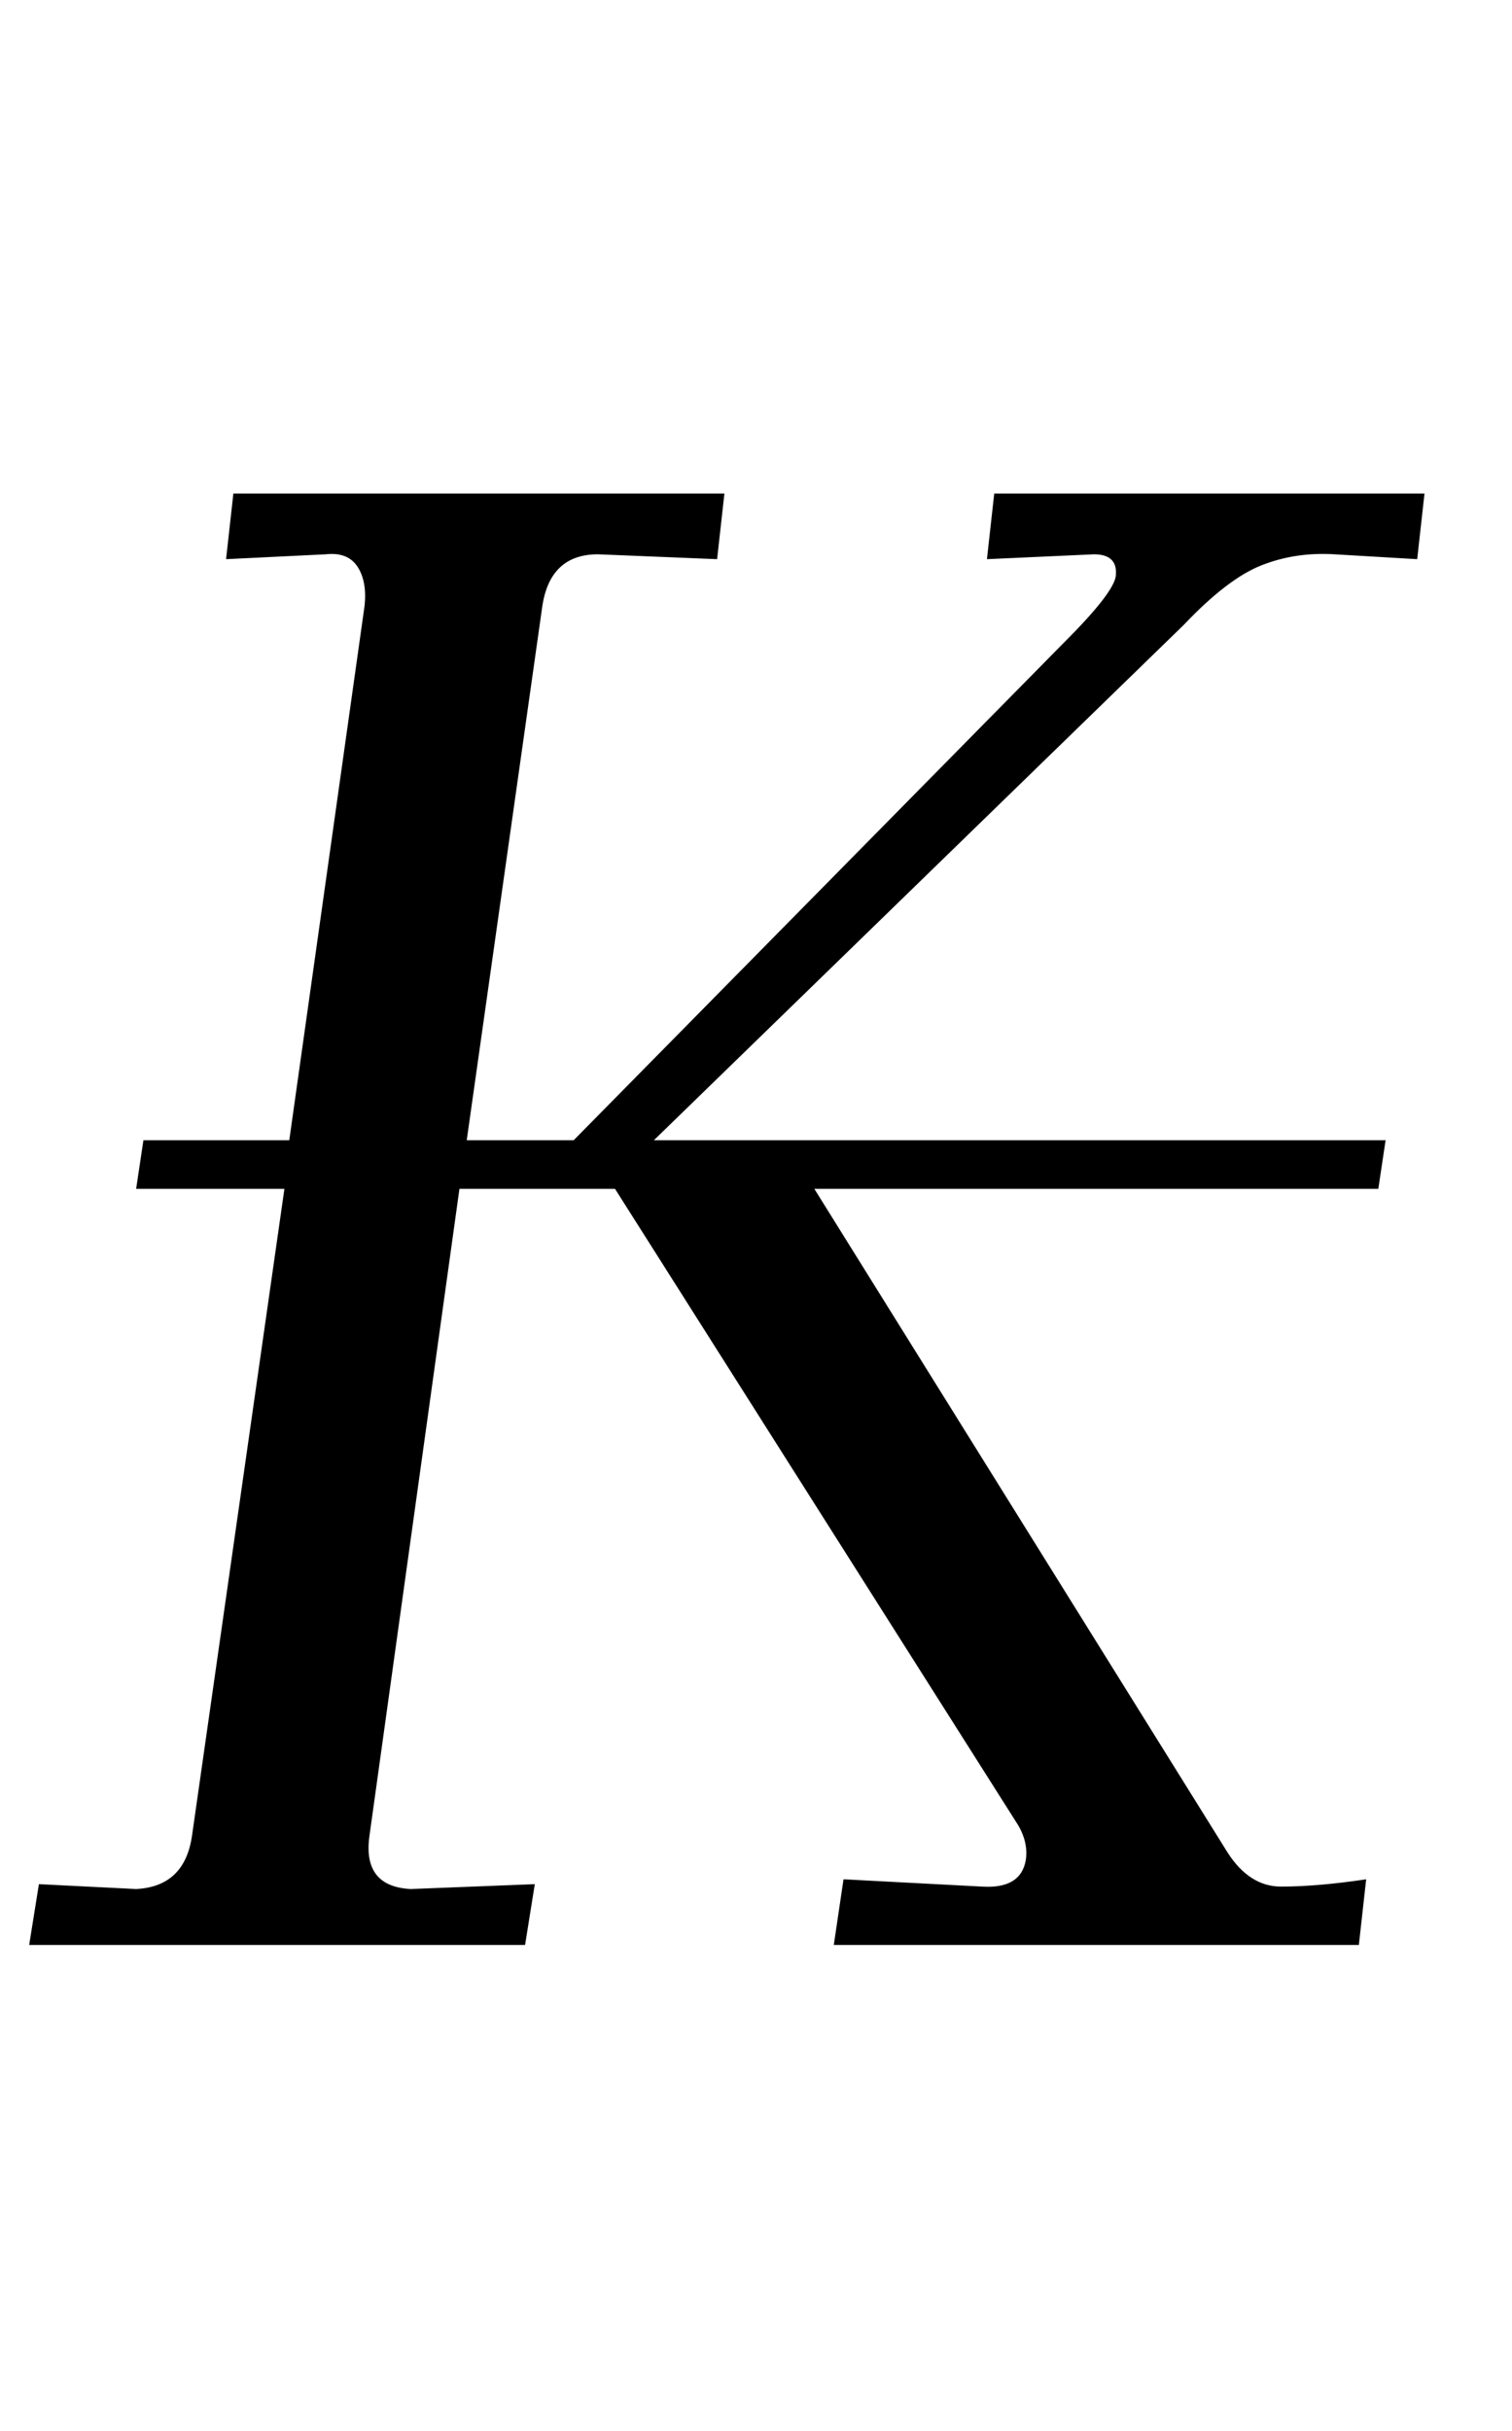 <?xml version="1.0" standalone="no"?>
<!DOCTYPE svg PUBLIC "-//W3C//DTD SVG 1.1//EN" "http://www.w3.org/Graphics/SVG/1.1/DTD/svg11.dtd" >
<svg xmlns="http://www.w3.org/2000/svg" xmlns:xlink="http://www.w3.org/1999/xlink" version="1.1" viewBox="-10 0 622 1000">
  <g transform="matrix(1 0 0 -1 0 800)">
   <path fill="currentColor"
d="M46 23q20 1 23 22l38 266h-61l3 20h60l31 220q1 10 -3 16t-13 5l-41 -2l3 27h202l-3 -27l-49 2q-20 0 -23 -22l-31 -219h44l202 205q20 20 21 27q1 9 -9 9l-44 -2l3 27h177l-3 -27l-34 2q-16 1 -30 -4.5t-32 -24.5l-218 -212h301l-3 -20h-232l170 -273q9 -14 22 -14
q15 0 35 3l-3 -27h-216l4 27l57 -3q16 -1 18 11q1 7 -3 14l-166 262h-64l-37 -266q-3 -21 17 -22l51 2l-4 -25h-204l4 25z" />
  </g>

</svg>
